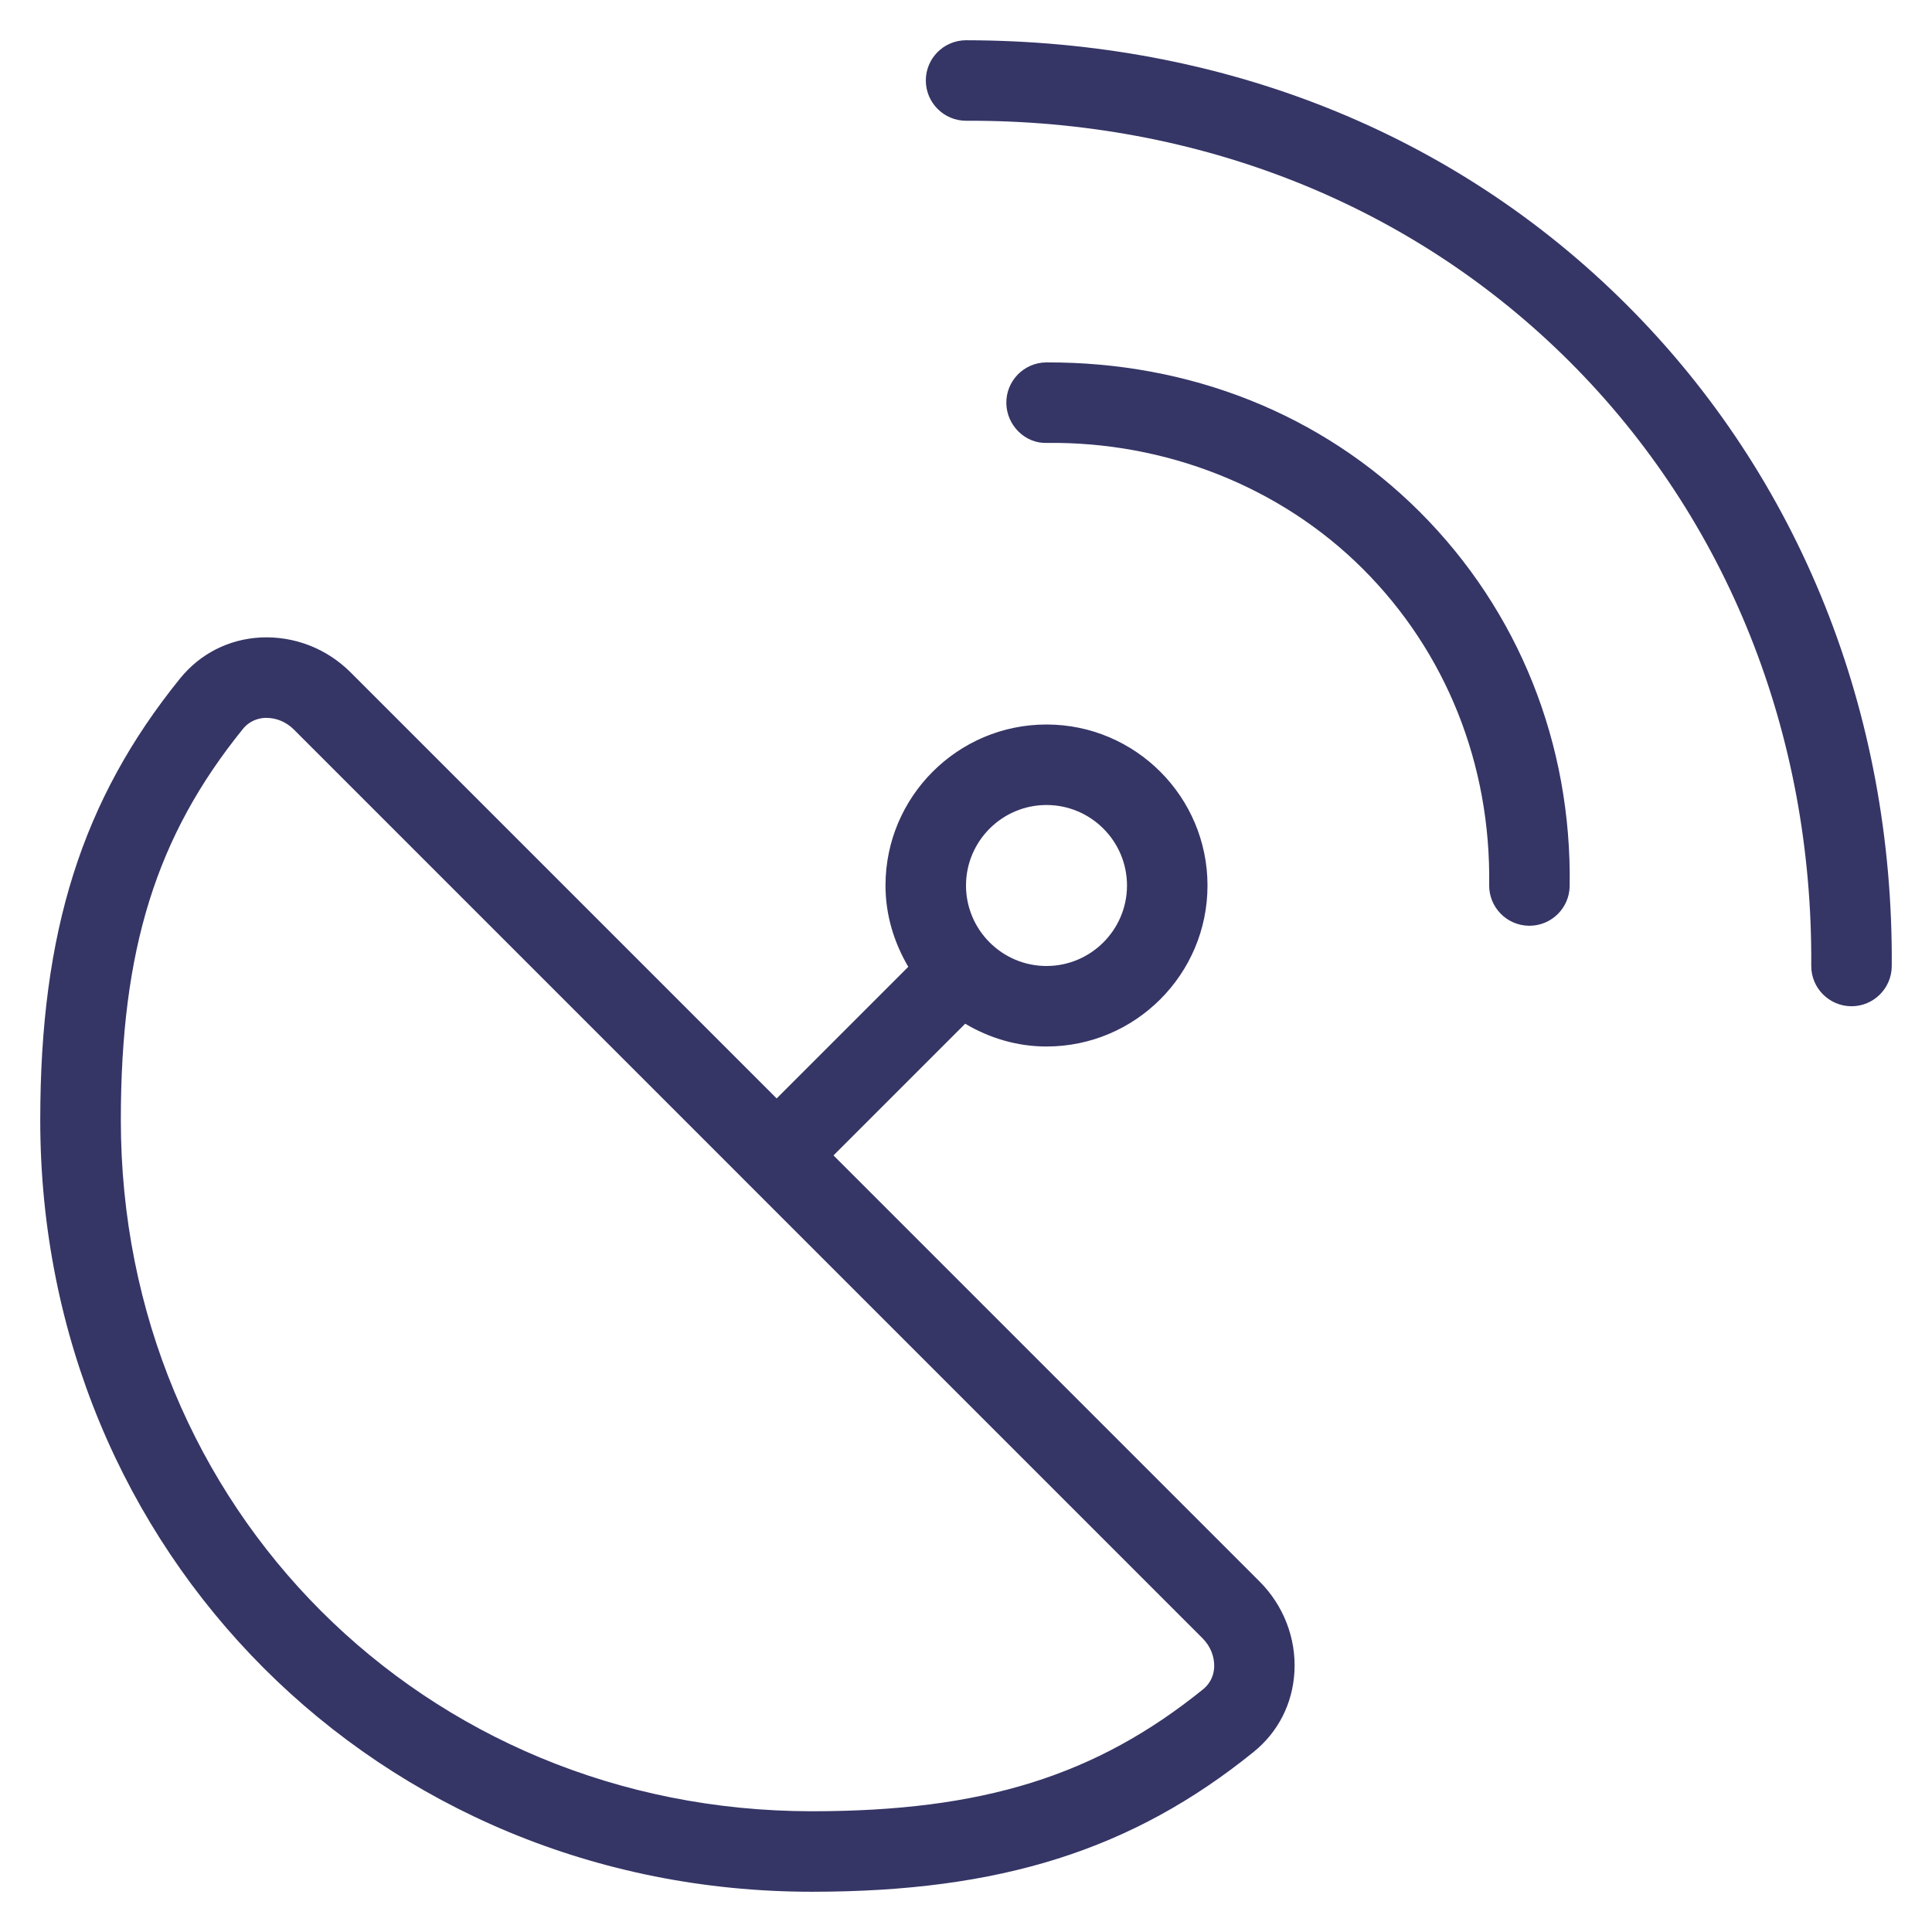 <svg width="24" height="24" viewBox="0 0 24 24" fill="none" xmlns="http://www.w3.org/2000/svg">
<g clip-path="url(#clip0_9001_279537)">
<path d="M10.355 14.352L11.99 12.717C12.287 12.893 12.63 13 13 13C14.103 13 15 12.103 15 11C15 9.897 14.103 9 13 9C11.897 9 11 9.897 11 11C11 11.37 11.108 11.712 11.283 12.01L9.648 13.645L4.357 8.354C4.059 8.056 3.656 7.899 3.237 7.919C2.841 7.94 2.486 8.121 2.237 8.428C1.019 9.934 0.5 11.574 0.5 13.914C0.5 19.289 4.711 23.5 10.086 23.5C12.425 23.5 14.066 22.981 15.572 21.764C15.879 21.516 16.059 21.161 16.08 20.764C16.102 20.35 15.944 19.942 15.645 19.644L10.353 14.352H10.355ZM13 10C13.551 10 14 10.449 14 11C14 11.551 13.551 12 13 12C12.449 12 12 11.551 12 11C12 10.449 12.449 10 13 10ZM14.944 20.986C13.613 22.061 12.206 22.5 10.087 22.5C5.272 22.5 1.501 18.729 1.501 13.914C1.501 11.795 1.94 10.388 3.016 9.057C3.102 8.95 3.213 8.922 3.29 8.918C3.298 8.918 3.306 8.918 3.313 8.918C3.436 8.918 3.558 8.97 3.65 9.062L14.939 20.352C15.037 20.45 15.089 20.581 15.083 20.712C15.079 20.79 15.051 20.899 14.944 20.986ZM23.5 12.003C23.498 12.278 23.274 12.5 23 12.5H22.997C22.721 12.498 22.498 12.272 22.5 11.997C22.52 9.113 21.456 6.45 19.503 4.497C17.55 2.545 14.899 1.489 12.004 1.5H12.001C11.727 1.5 11.503 1.278 11.501 1.003C11.499 0.727 11.722 0.502 11.998 0.5C15.181 0.504 18.067 1.646 20.211 3.79C22.355 5.933 23.522 8.85 23.5 12.003ZM17.639 6.361C18.865 7.588 19.526 9.237 19.499 11.007C19.495 11.281 19.272 11.5 18.999 11.5H18.992C18.716 11.496 18.495 11.269 18.499 10.993C18.521 9.496 17.965 8.102 16.932 7.069C15.899 6.036 14.465 5.485 13.008 5.502C12.737 5.514 12.505 5.285 12.501 5.009C12.497 4.733 12.718 4.506 12.994 4.502C14.771 4.494 16.415 5.137 17.64 6.362L17.639 6.361Z" fill="#353566"/>
</g>
<defs>
<clipPath id="clip0_9001_279537">
<rect width="24" height="24" fill="white"/>
</clipPath>
</defs>
</svg>
